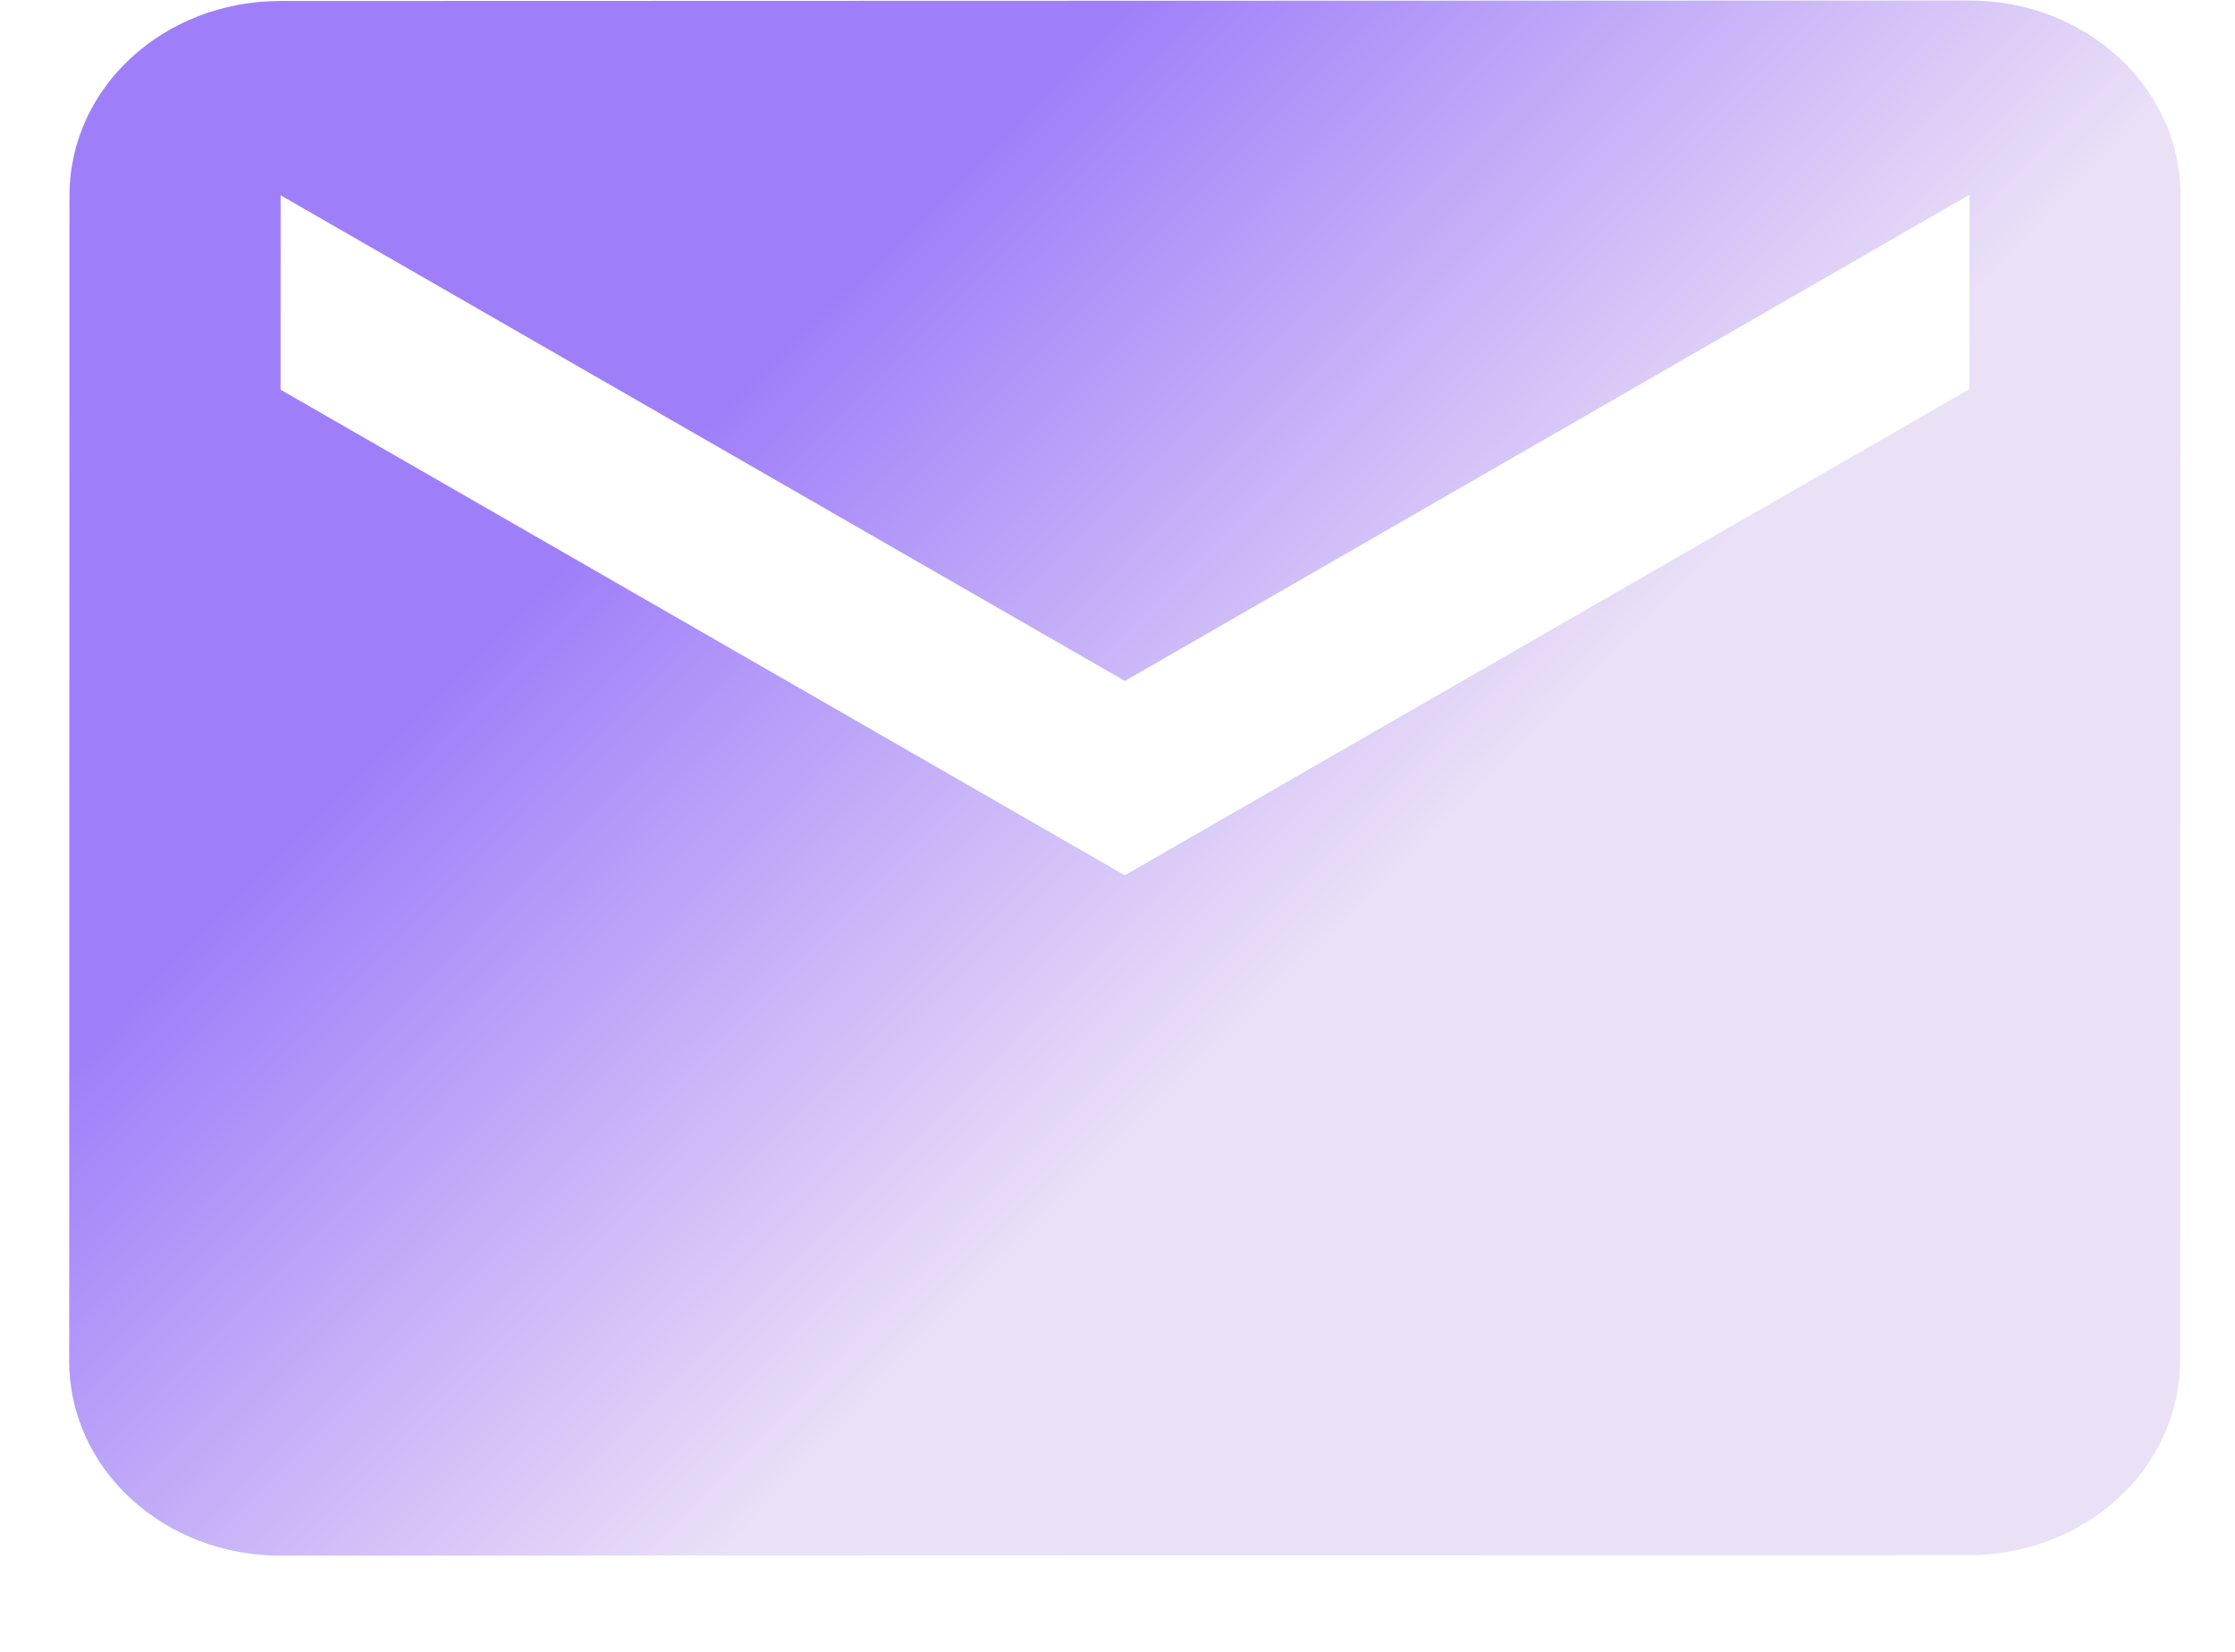 <svg width="23" height="17" viewBox="0 0 23 17" fill="none" xmlns="http://www.w3.org/2000/svg">
<path d="M20.266 4.005L11.575 9.008L2.887 4.01L2.888 2.01L11.576 7.008L20.267 2.005M20.267 0.005L2.888 0.01C1.683 0.01 0.716 0.901 0.715 2.011L0.712 14.011C0.712 14.541 0.94 15.05 1.348 15.425C1.755 15.8 2.307 16.01 2.883 16.01L20.262 16.005C20.839 16.005 21.391 15.794 21.799 15.419C22.206 15.044 22.435 14.535 22.435 14.005L22.439 2.005C22.439 0.895 21.462 0.005 20.267 0.005Z" fill="url(#paint0_linear_119_258)"/>
<defs>
<linearGradient id="paint0_linear_119_258" x1="11.578" y1="0.008" x2="17.544" y2="5.937" gradientUnits="userSpaceOnUse">
<stop stop-color="#9F7FF9"/>
<stop offset="1" stop-color="#EBE1F7"/>
</linearGradient>
</defs>
</svg>
